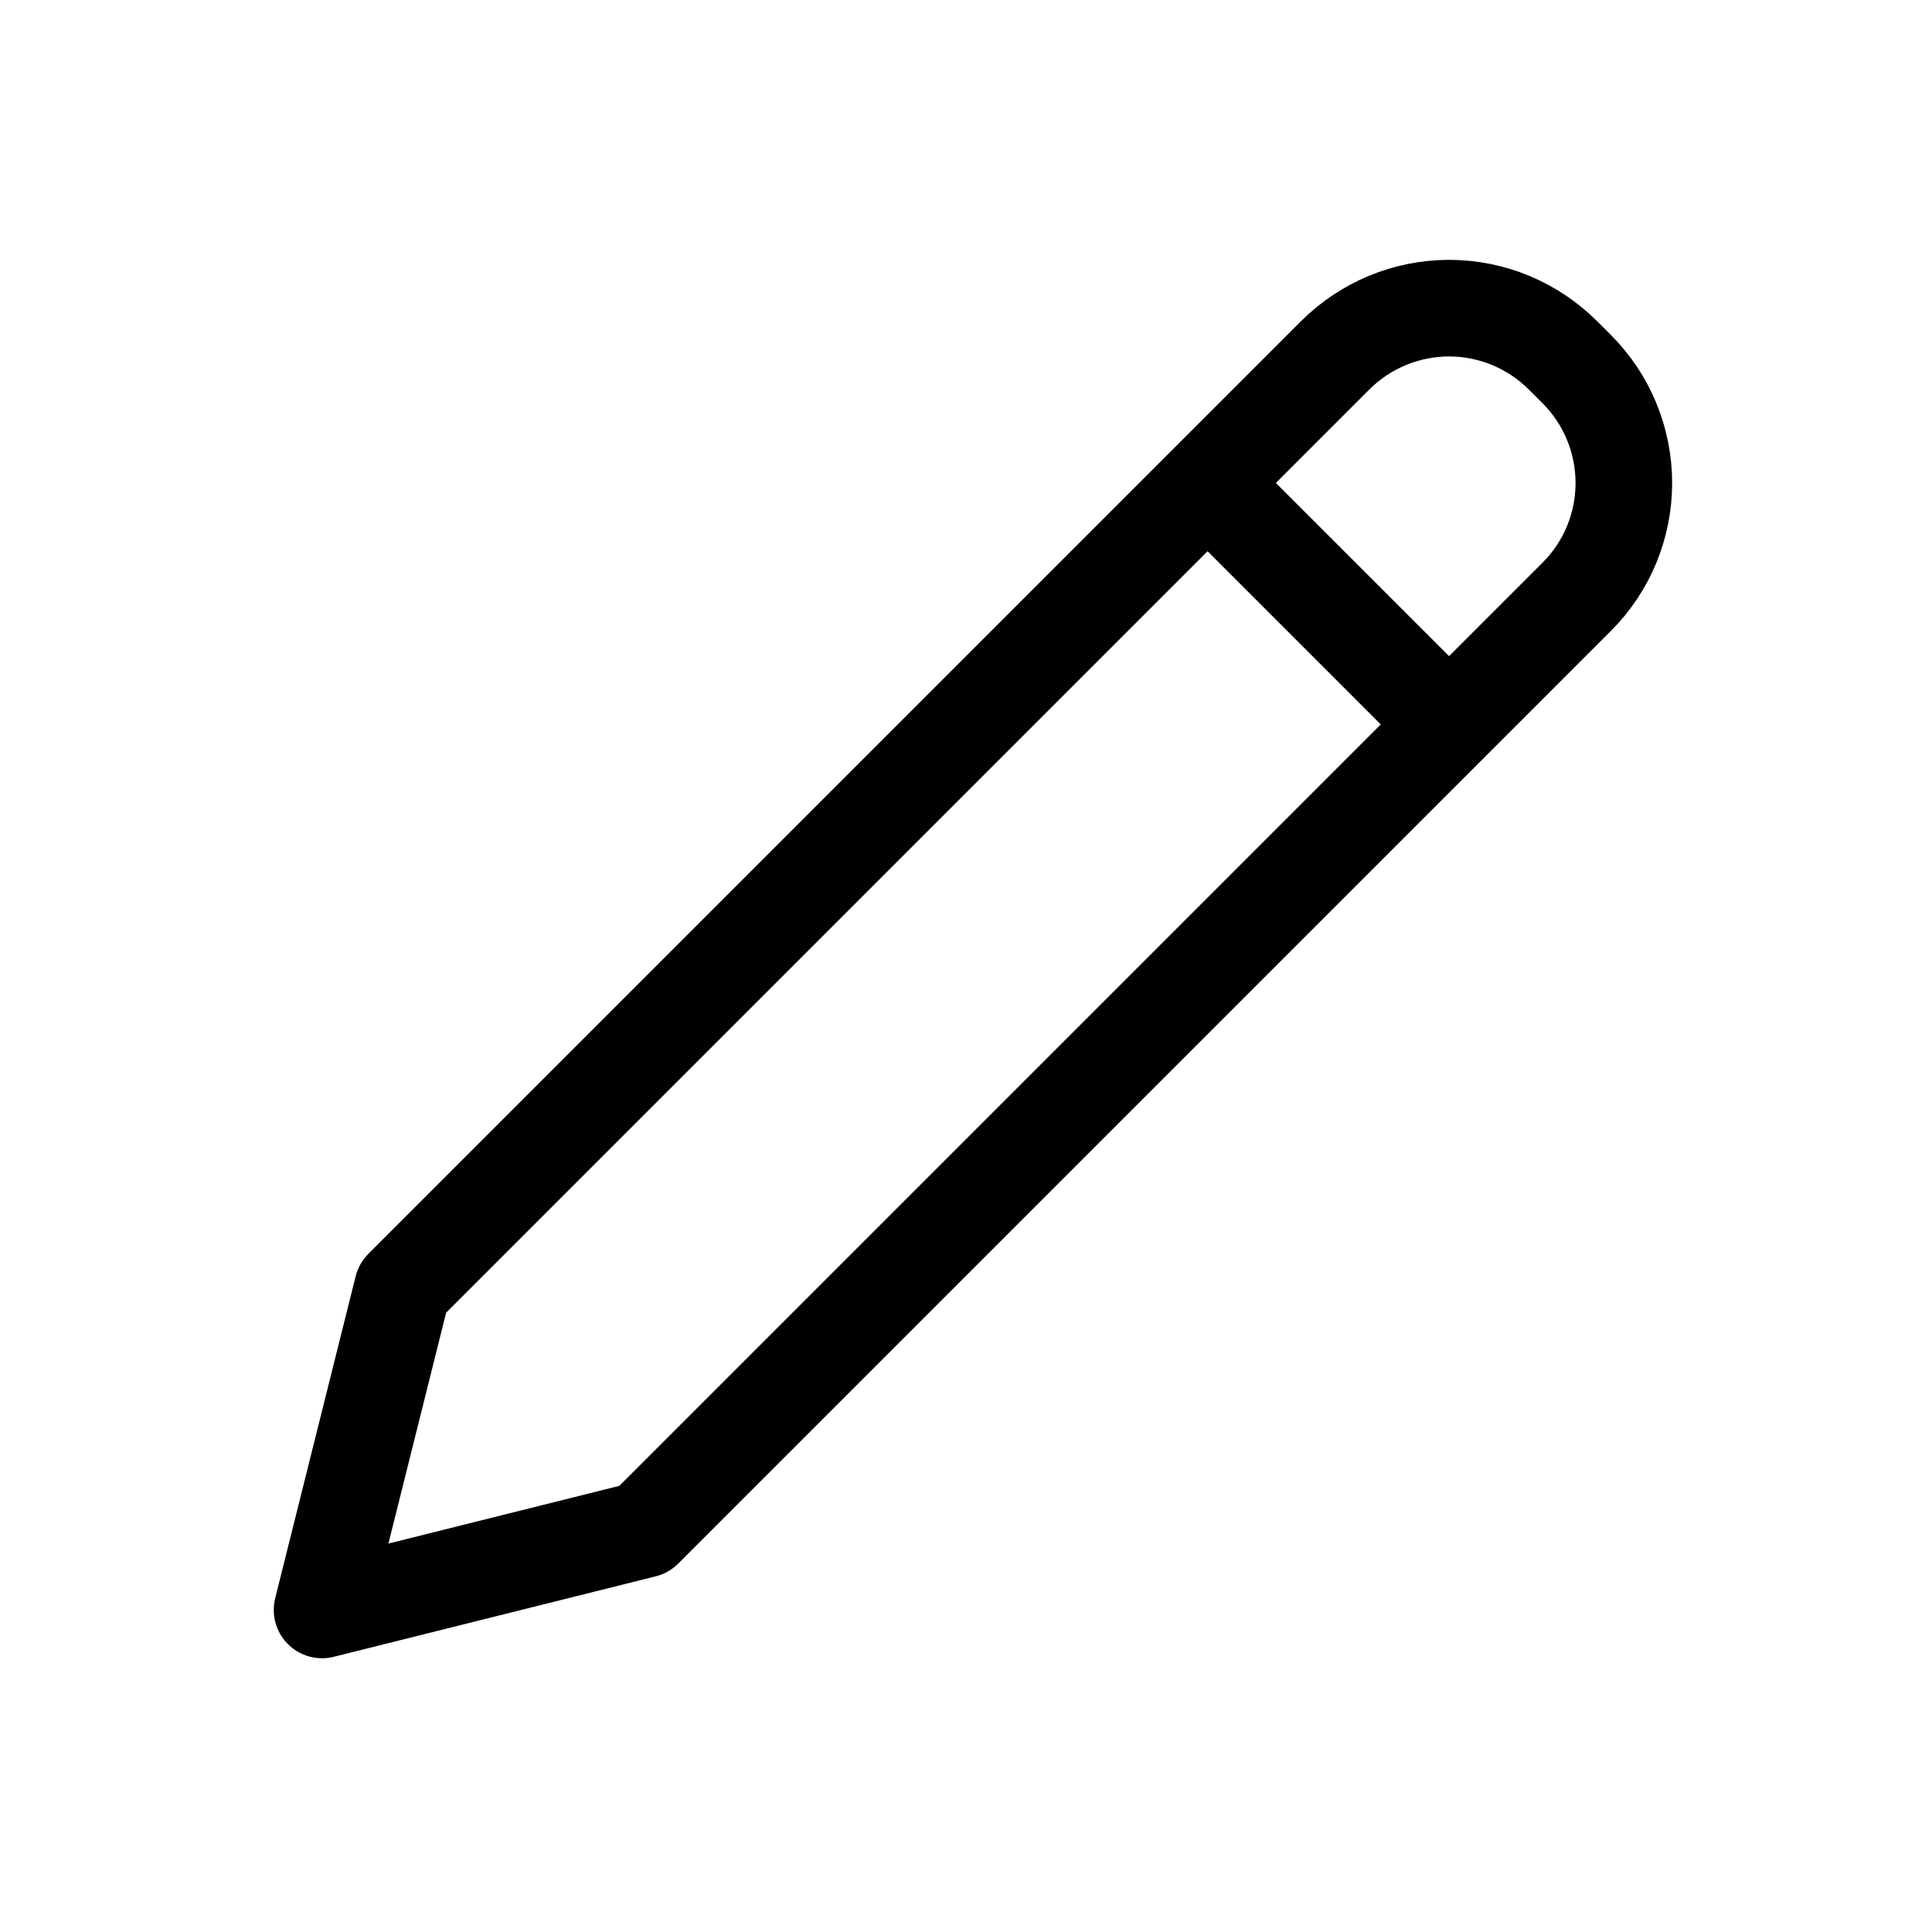 <svg width="20" height="20" viewBox="0 0 20 20" fill="none" xmlns="http://www.w3.org/2000/svg">
<g id="iconamoon:edit-light">
<path id="Vector" d="M12.501 5L15.001 7.5M4.167 13.333L3.334 16.666L6.667 15.833L16.322 6.178C16.635 5.866 16.81 5.442 16.81 5C16.81 4.558 16.635 4.134 16.322 3.821L16.179 3.678C15.866 3.366 15.443 3.19 15.001 3.19C14.559 3.19 14.135 3.366 13.822 3.678L4.167 13.333Z" stroke="black" stroke-linecap="round" stroke-linejoin="round"/>
</g>
</svg>
